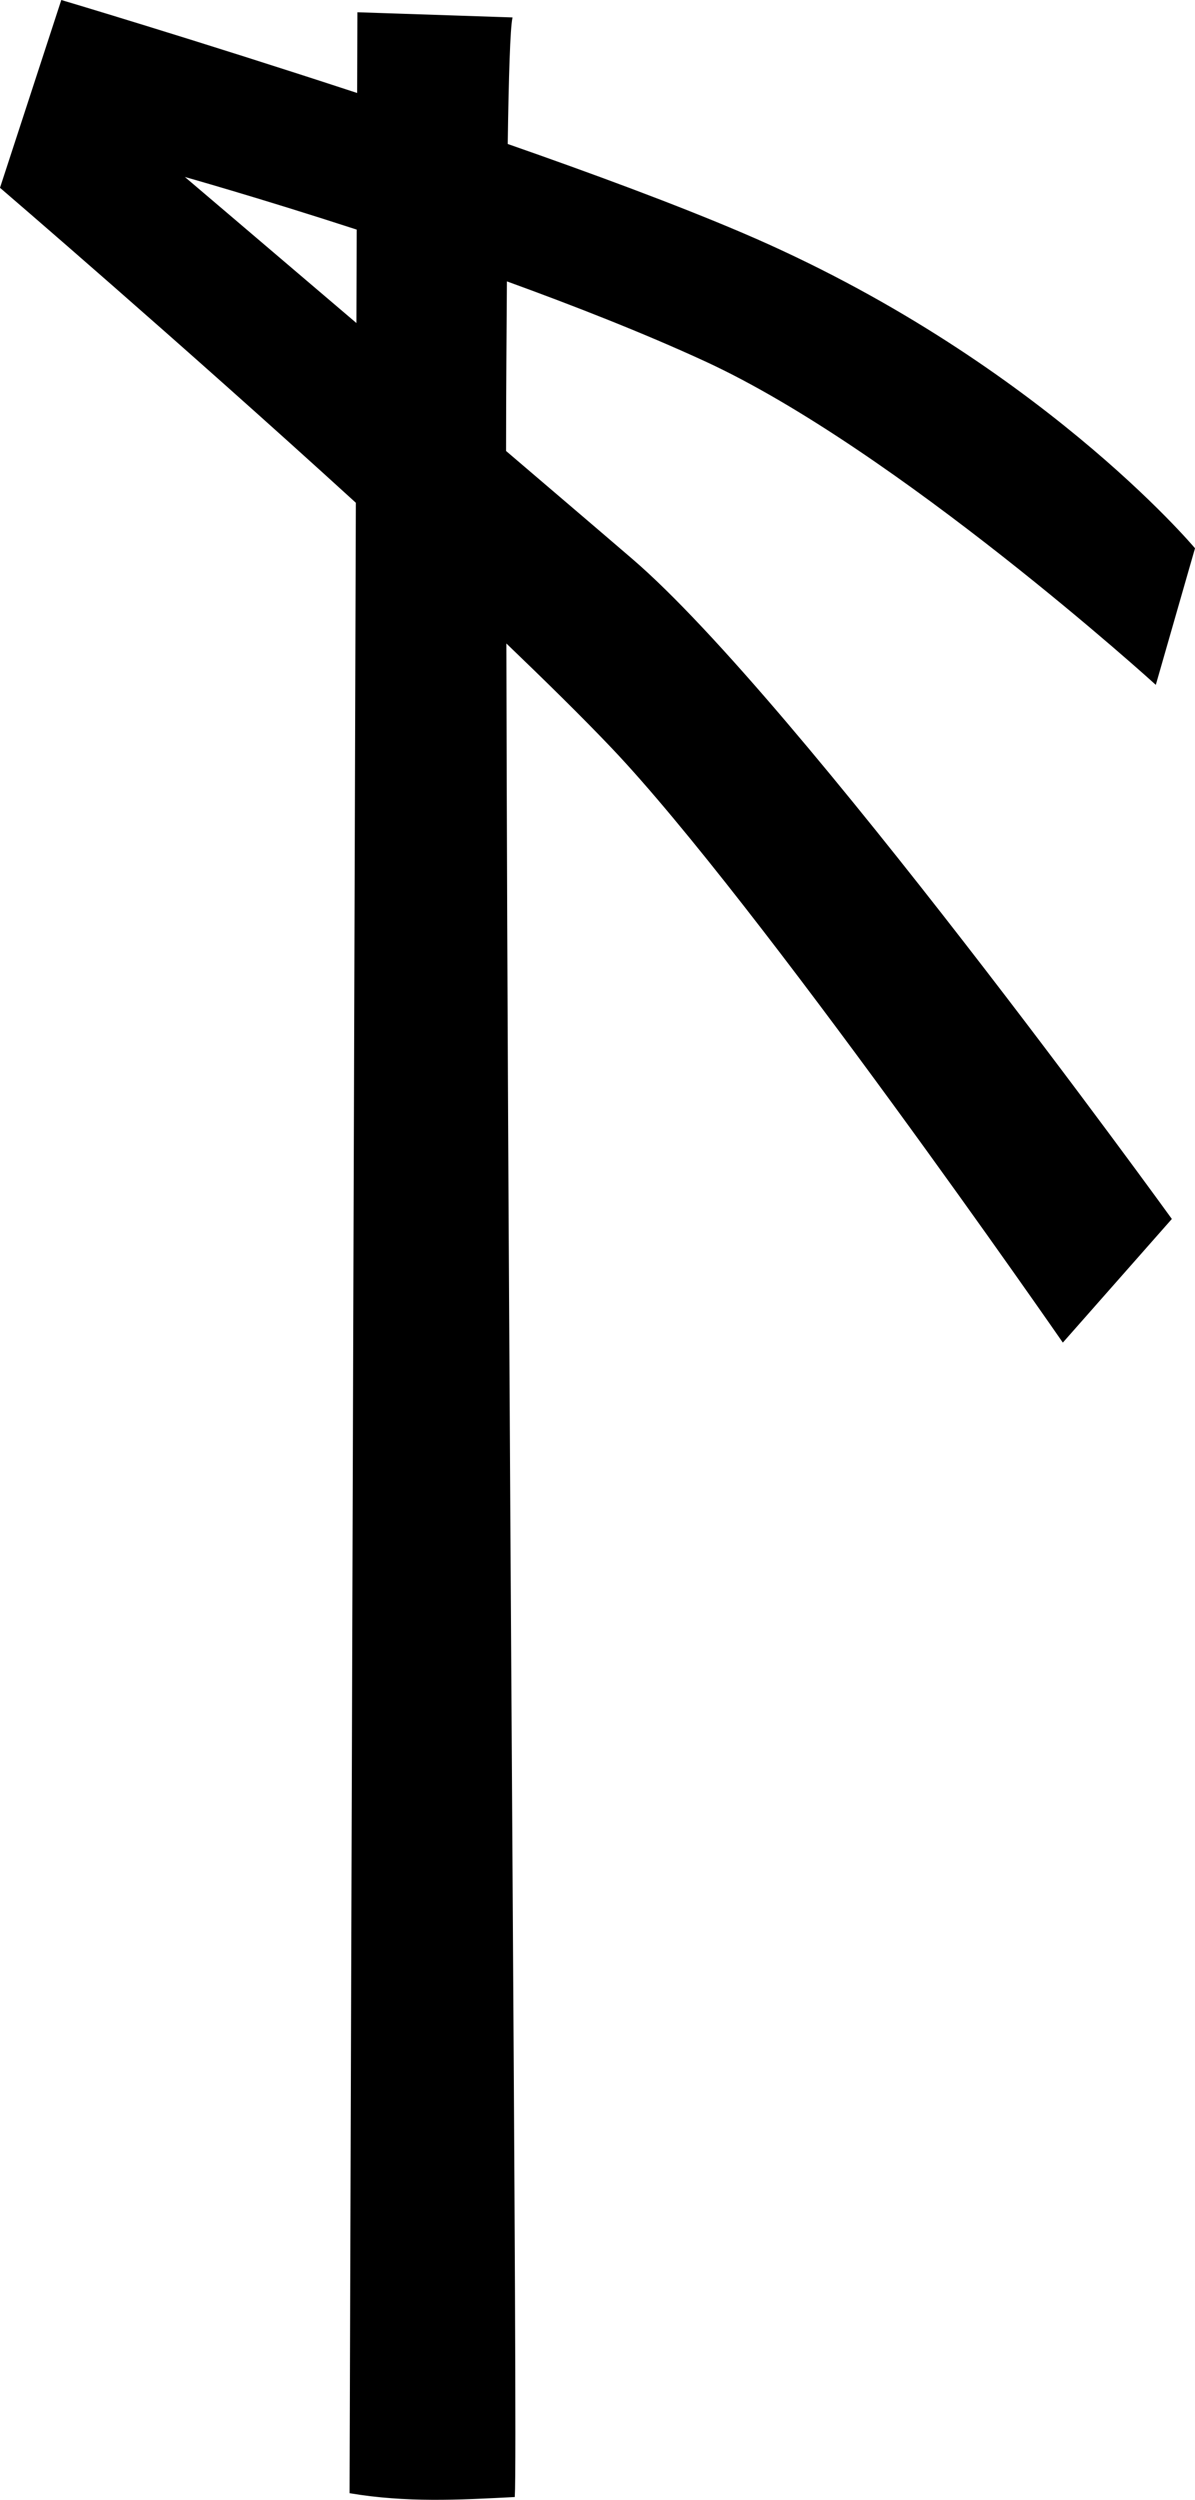 <?xml version="1.0" encoding="UTF-8" standalone="no"?>
<svg
   width="857.754"
   height="1793.948"
   version="1.1"
   id="svg1025"
   xmlns="http://www.w3.org/2000/svg"
   xmlns:svg="http://www.w3.org/2000/svg">
  <defs
     id="defs1029">
    <clipPath
       clipPathUnits="userSpaceOnUse"
       id="clipEmfPath1">
      <path
         d="M 0,0 H 155.038 V 70.379 H 0 Z"
         id="path1148" />
    </clipPath>
    <pattern
       id="EMFhbasepattern"
       patternUnits="userSpaceOnUse"
       width="6"
       height="6"
       x="0"
       y="0" />
  </defs>
  <path
     id="path1218"
     style="fill:#000000;stroke:#000000;stroke-width:1;stroke-linecap:square;stroke-dasharray:none"
     d="M 44.321,0.618 0.579,134.602 c 0,0 128.748,110.464 255.344,225.98 l -4.508,1428.193 c 40.165,6.694 76.844,4.845 117.602,2.691 2.204,-32.404 -5.09,-814.219 -6.049,-1330.861 28.506,27.372 55.326,53.659 76.658,76.131 104.628,110.215 323.311,425.951 323.311,425.951 l 77.561,-87.949 c 0,0 -268.635,-371.603 -386.953,-473.25 -29.29,-25.163 -59.399,-50.772 -90.797,-77.615 0.035,-48.85 0.368,-83.263 0.602,-122.664 48.487,17.625 98.136,37.031 142.619,57.494 137.908,63.44 323.393,231.867 323.393,231.867 L 857.2,393.575 c 0,0 -114.223,-136.24 -324.338,-225.951 -48.114,-20.543 -107.916,-42.635 -168.93,-63.949 0.727,-50.495 1.807,-83.002 3.352,-90.689 L 257.032,9.31 256.848,67.429 C 141.553,29.545 44.321,0.618 44.321,0.618 Z M 130.62,125.89 c 0,0 53.444,14.958 125.922,38.514 l -0.215,68.502 C 185.505,172.549 130.62,125.89 130.62,125.89 Z" />
</svg>
